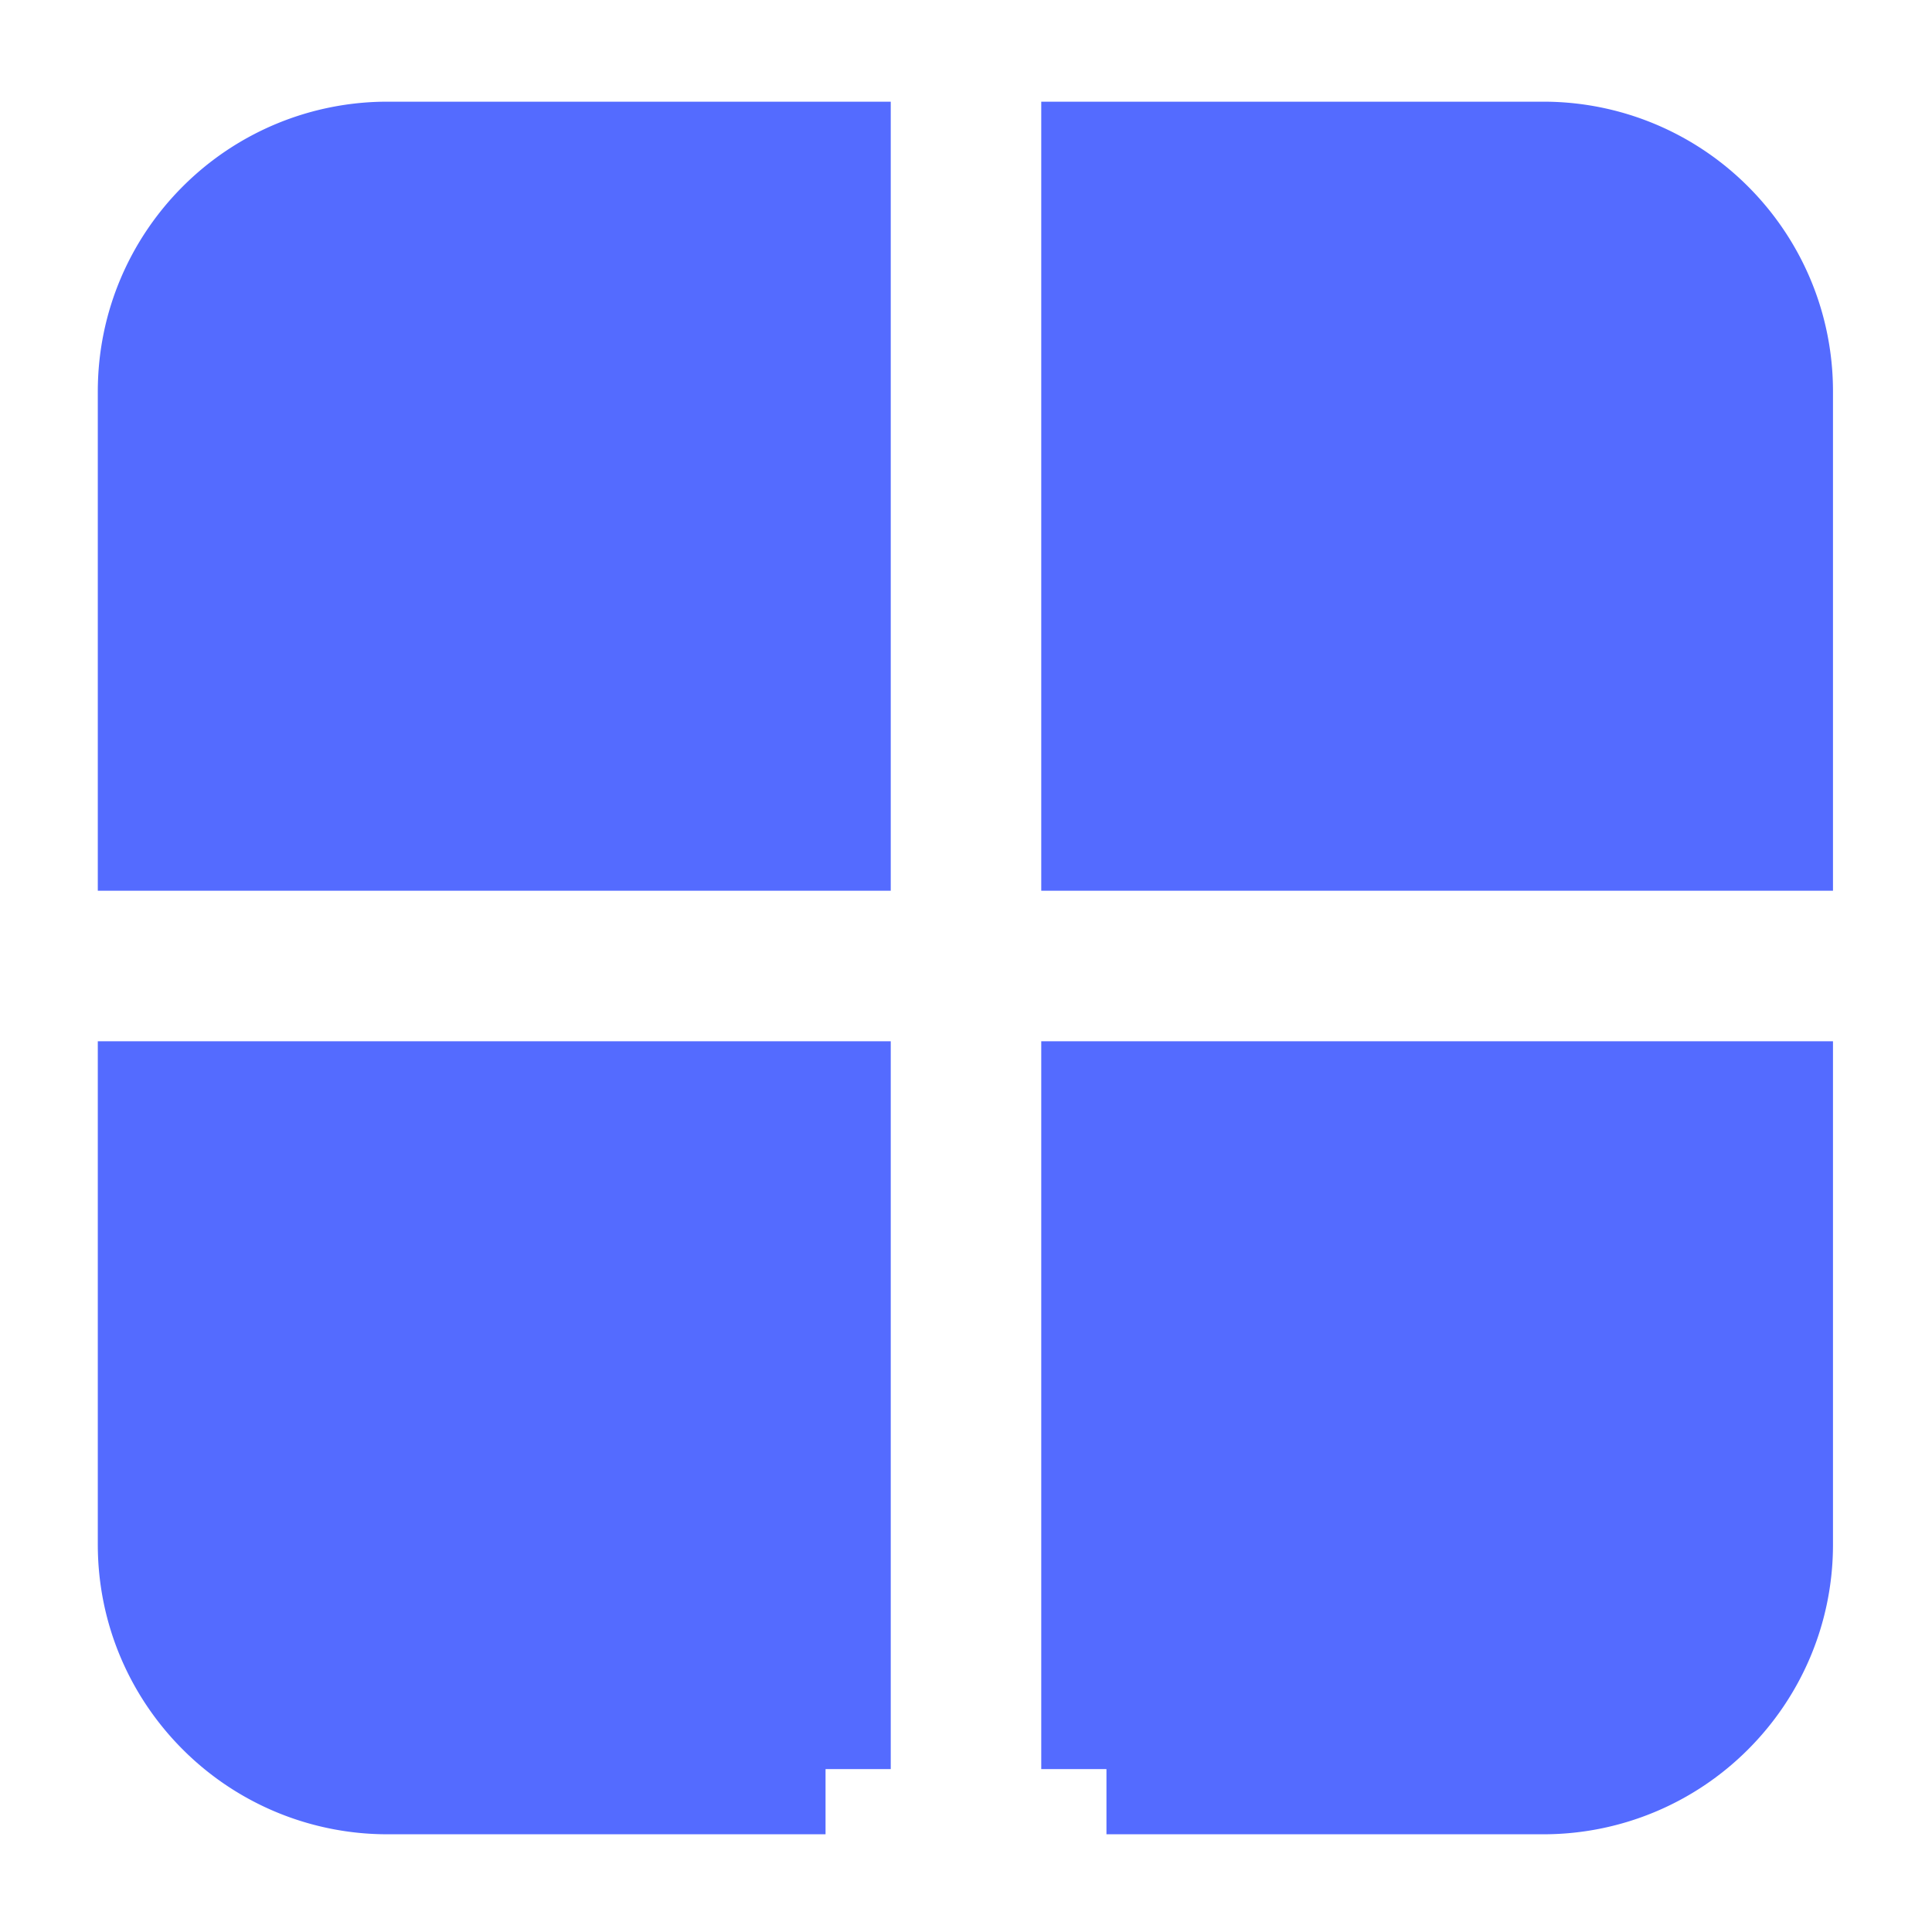<svg width="100" height="100" viewBox="0 0 100 100" xmlns="http://www.w3.org/2000/svg"><g stroke="#546BFF" stroke-width="6.75" fill="#546BFF" fill-rule="evenodd"><path d="M42.73 8.64v34.09H8.437V20.263c0-3.21 1.301-6.116 3.405-8.22a11.589 11.589 0 0 1 8.22-3.405H42.73zM57.27 8.64v34.09H91.5V20.263c0-3.21-1.3-6.116-3.404-8.22a11.589 11.589 0 0 0-8.22-3.405H57.27zM42.73 91.568V57.27H8.437v22.672c0 3.21 1.301 6.116 3.405 8.22a11.589 11.589 0 0 0 8.22 3.405H42.73zM57.27 91.568V57.27H91.5v22.672c0 3.21-1.3 6.116-3.404 8.22a11.589 11.589 0 0 1-8.22 3.405H57.27z"/></g></svg>